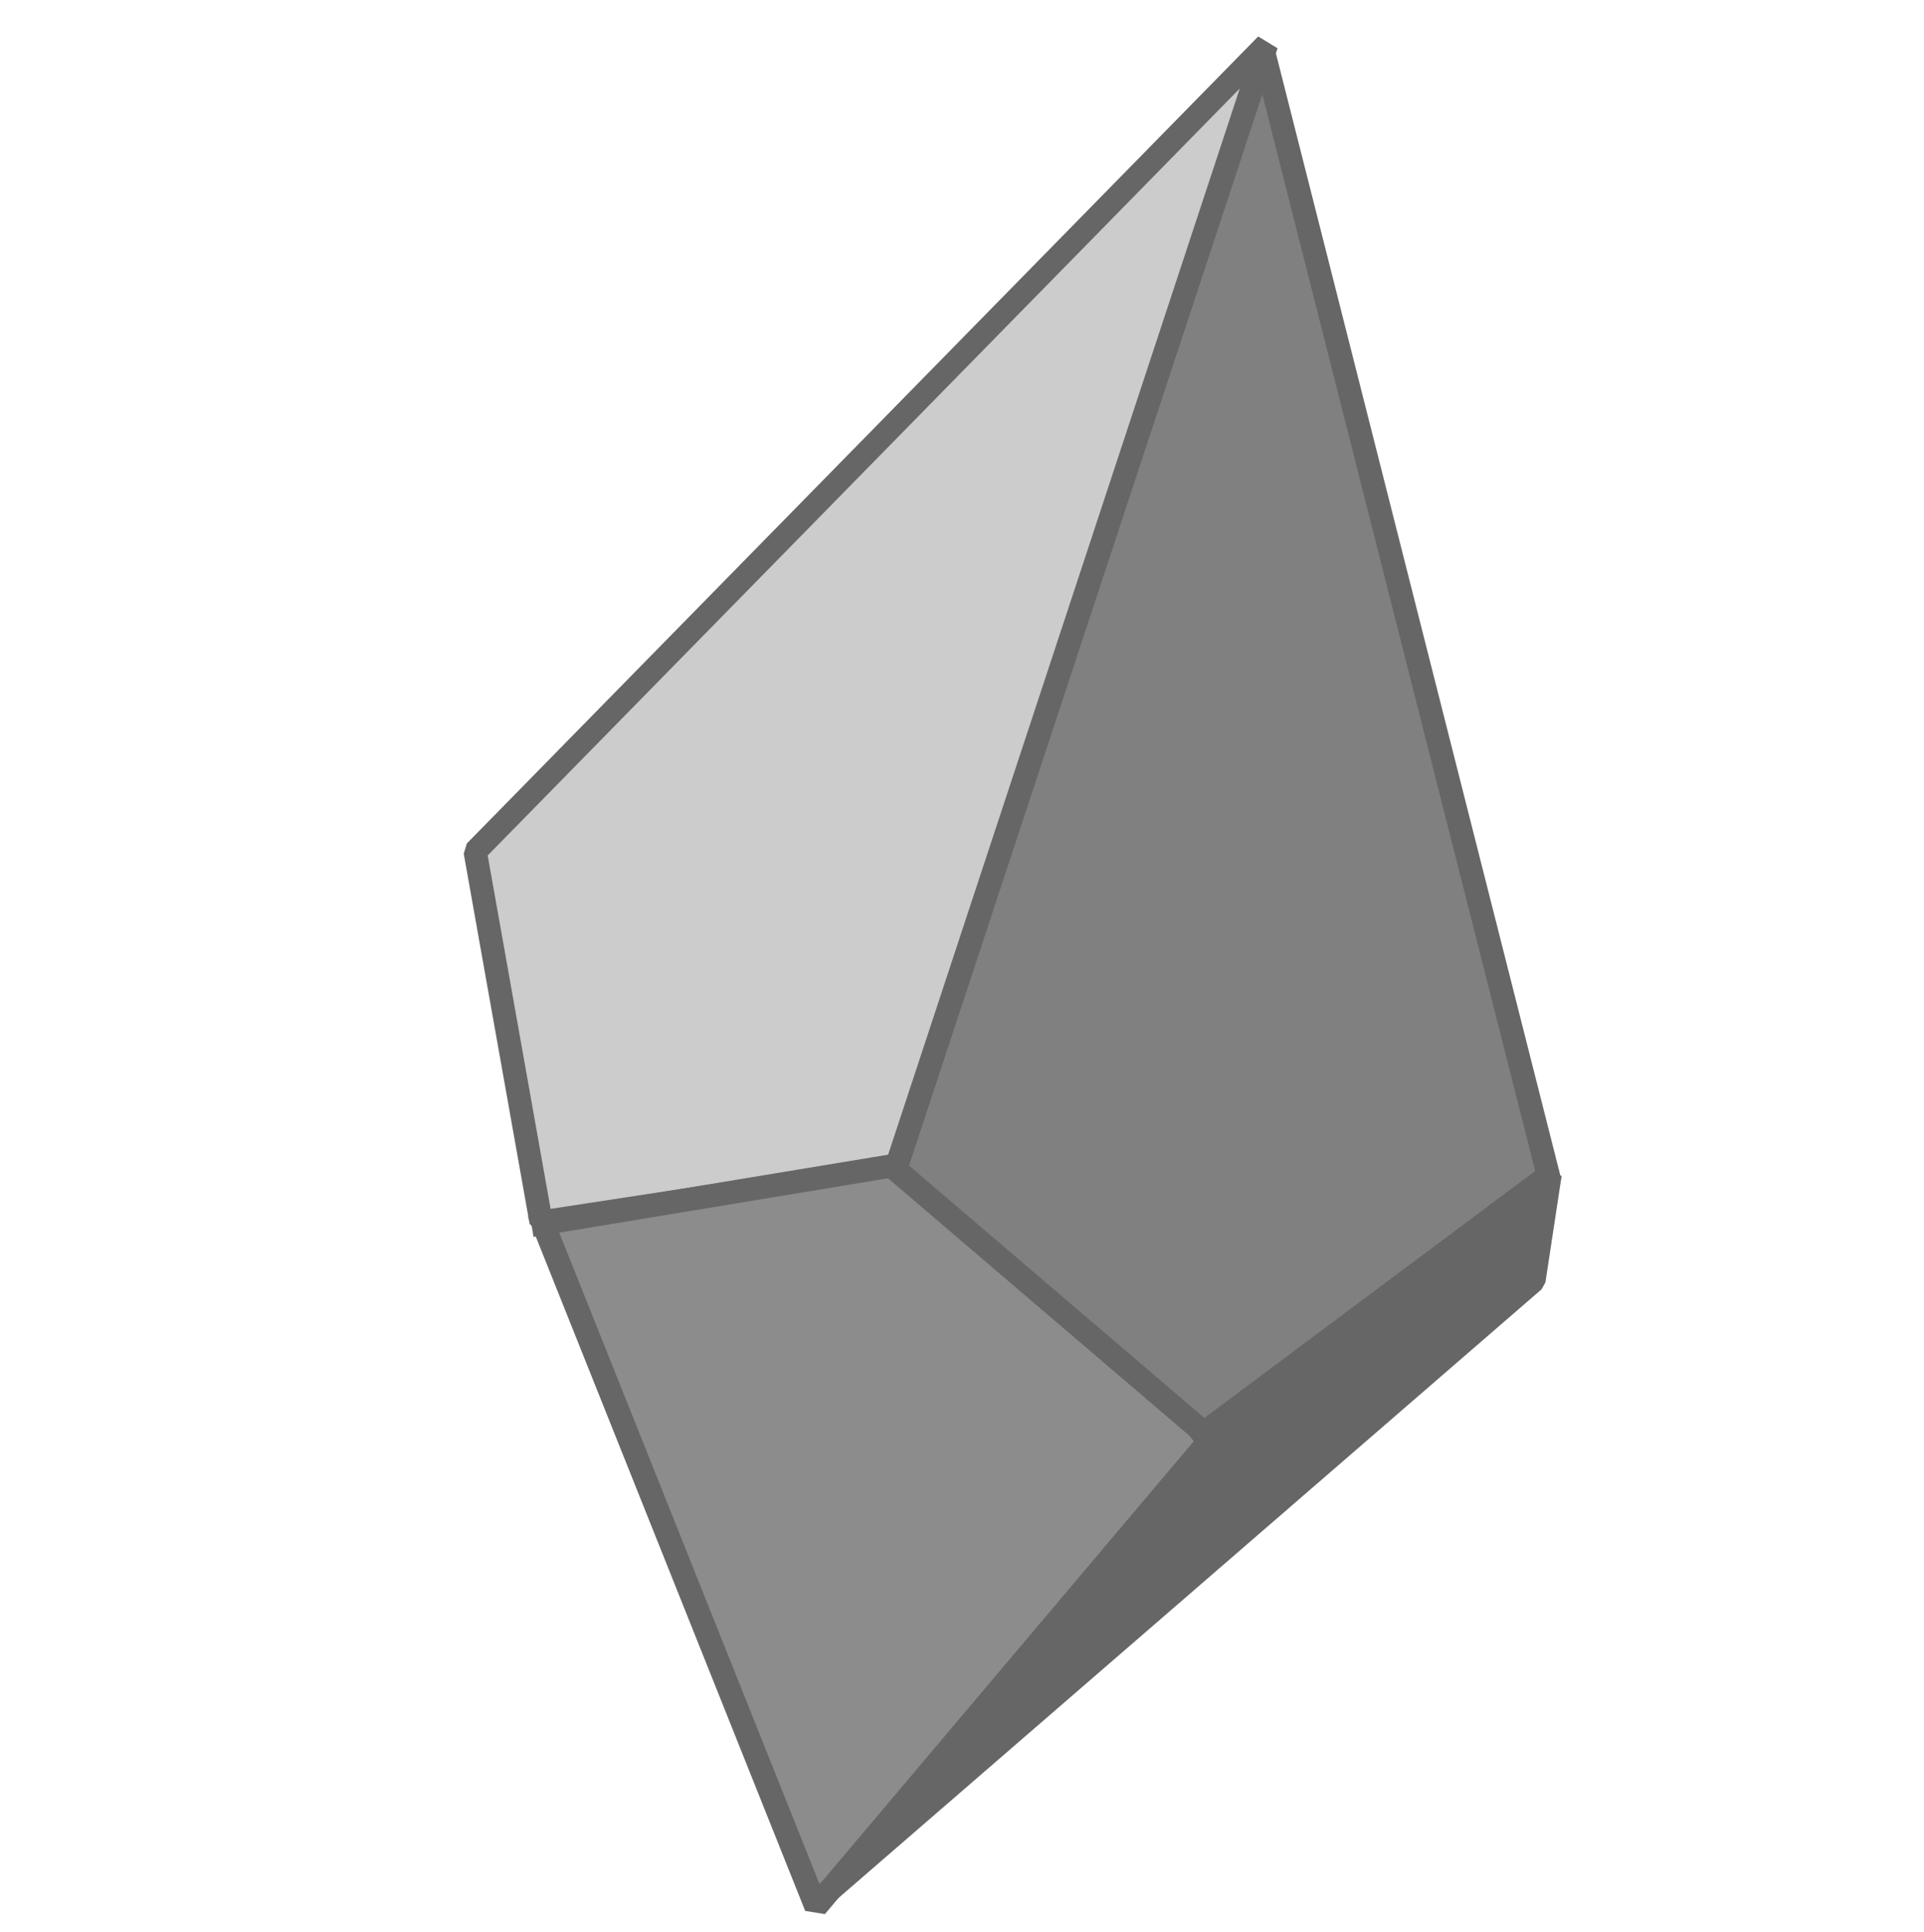 <?xml version="1.0" standalone="no"?>
<!DOCTYPE svg PUBLIC "-//W3C//DTD SVG 20010904//EN" "http://www.w3.org/TR/2001/REC-SVG-20010904/DTD/svg10.dtd">
<!-- Created using Krita: https://krita.org -->
<svg xmlns="http://www.w3.org/2000/svg" 
    xmlns:xlink="http://www.w3.org/1999/xlink"
    xmlns:krita="http://krita.org/namespaces/svg/krita"
    xmlns:sodipodi="http://sodipodi.sourceforge.net/DTD/sodipodi-0.dtd"
    width="2232pt"
    height="2241pt"
    viewBox="0 0 2232 2241">
<defs/>
<path id="shape0" transform="translate(1036.928, 57.938)" fill="#808080" fill-rule="evenodd" stroke="#666666" stroke-width="27" stroke-linecap="square" stroke-linejoin="bevel" d="M377.462 1612.6L760.891 1311.91L428.314 0L0 1296.39"/><path id="shape1" transform="translate(551.25, 51.75)" fill="#cccccc" fill-rule="evenodd" stroke="#666666" stroke-width="27" stroke-linecap="square" stroke-linejoin="bevel" d="M488.25 1302.75L76.5 1365.75L0 936L918 0L488.25 1302.75"/><path id="shape2" transform="translate(630.032, 1352.342)" fill="#8c8c8c" fill-rule="evenodd" stroke="#666666" stroke-width="27" stroke-linecap="square" stroke-linejoin="bevel" d="M0 66.822L316.607 859.135L774.812 316.607L404.112 0L0 66.822"/><path id="shape3" transform="matrix(-0.831 0.556 -0.556 -0.831 1924.265 1550.596)" fill="#666666" fill-rule="evenodd" stroke="#666666" stroke-width="27" stroke-linecap="square" stroke-linejoin="bevel" d="M1167.27 0L84.011 134.798L0 226.709L502.378 200.791"/>
</svg>
